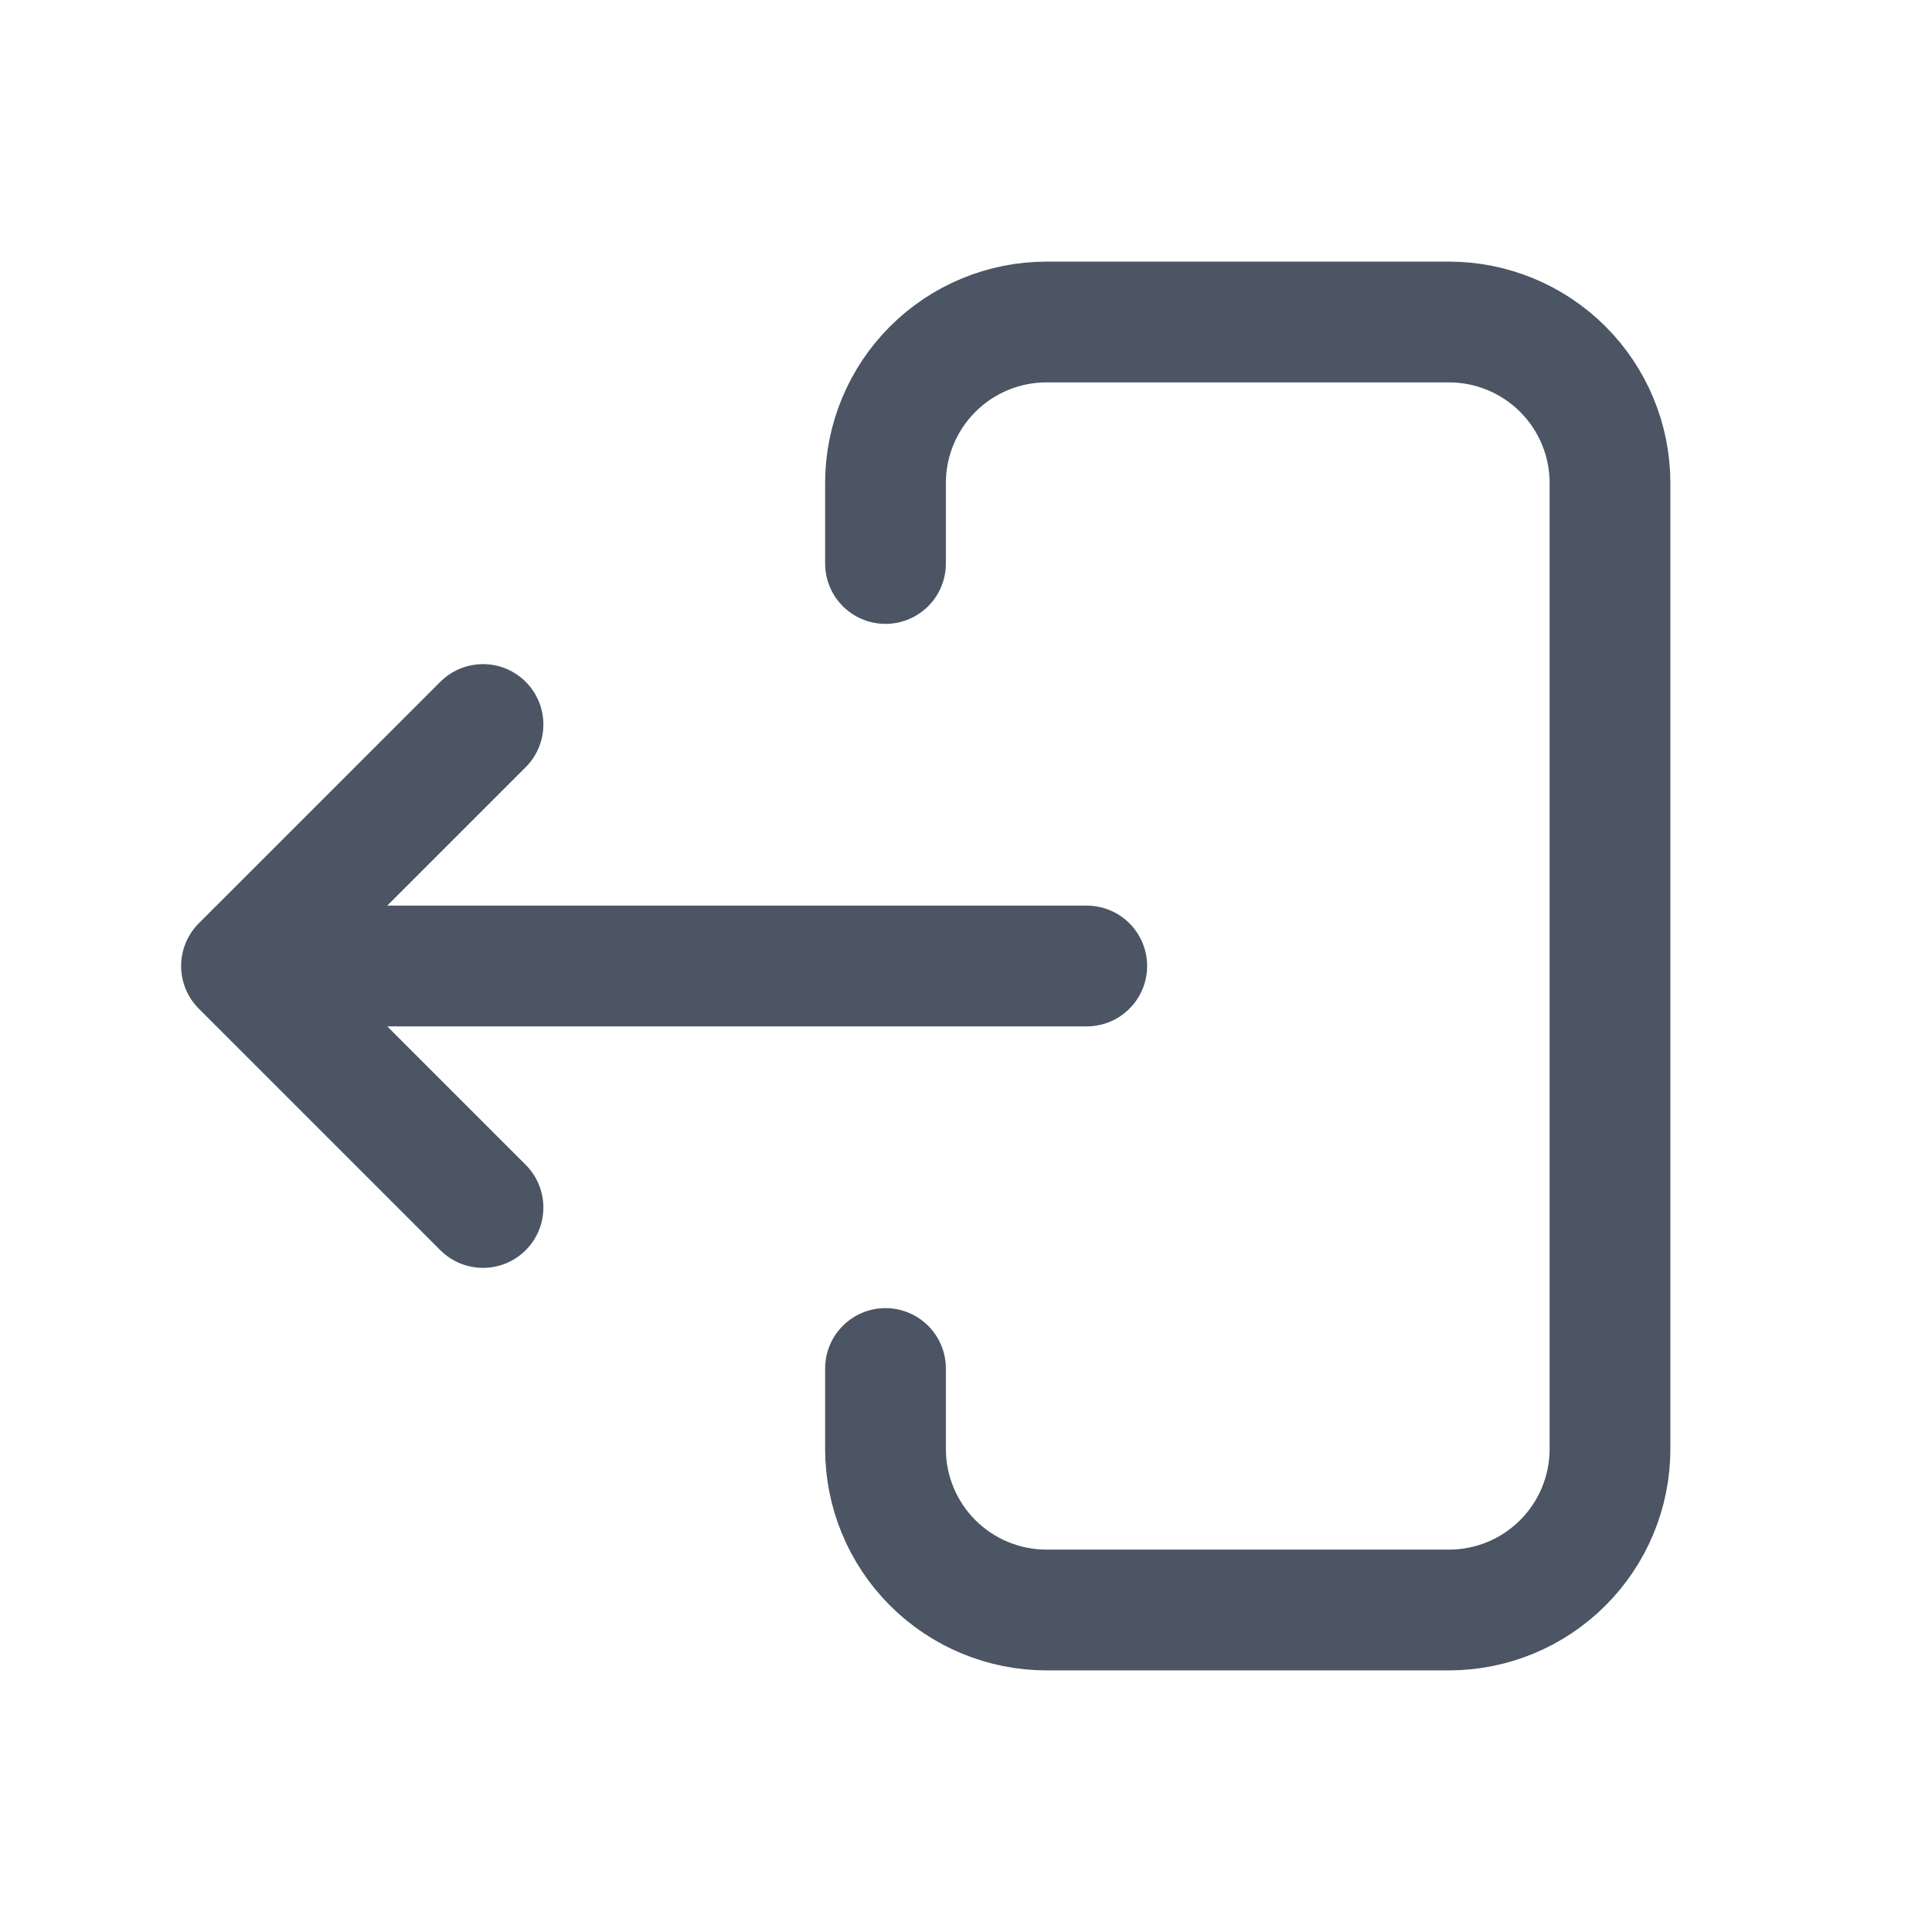 <svg width="24" height="24" viewBox="0 0 24 24" fill="none" xmlns="http://www.w3.org/2000/svg">
    <path
        d="M4 12H13.5M6 15L3 12L6 9M11 7V6C11 5.47 11.211 4.961 11.586 4.586C11.961 4.211 12.47 4 13 4H18C18.53 4 19.039 4.211 19.414 4.586C19.789 4.961 20 5.47 20 6V18C20 18.53 19.789 19.039 19.414 19.414C19.039 19.789 18.53 20 18 20H13C12.47 20 11.961 19.789 11.586 19.414C11.211 19.039 11 18.53 11 18V17"
        stroke='#4b5563' stroke-width="1.5" stroke-linecap="round" stroke-linejoin="round" />
</svg>